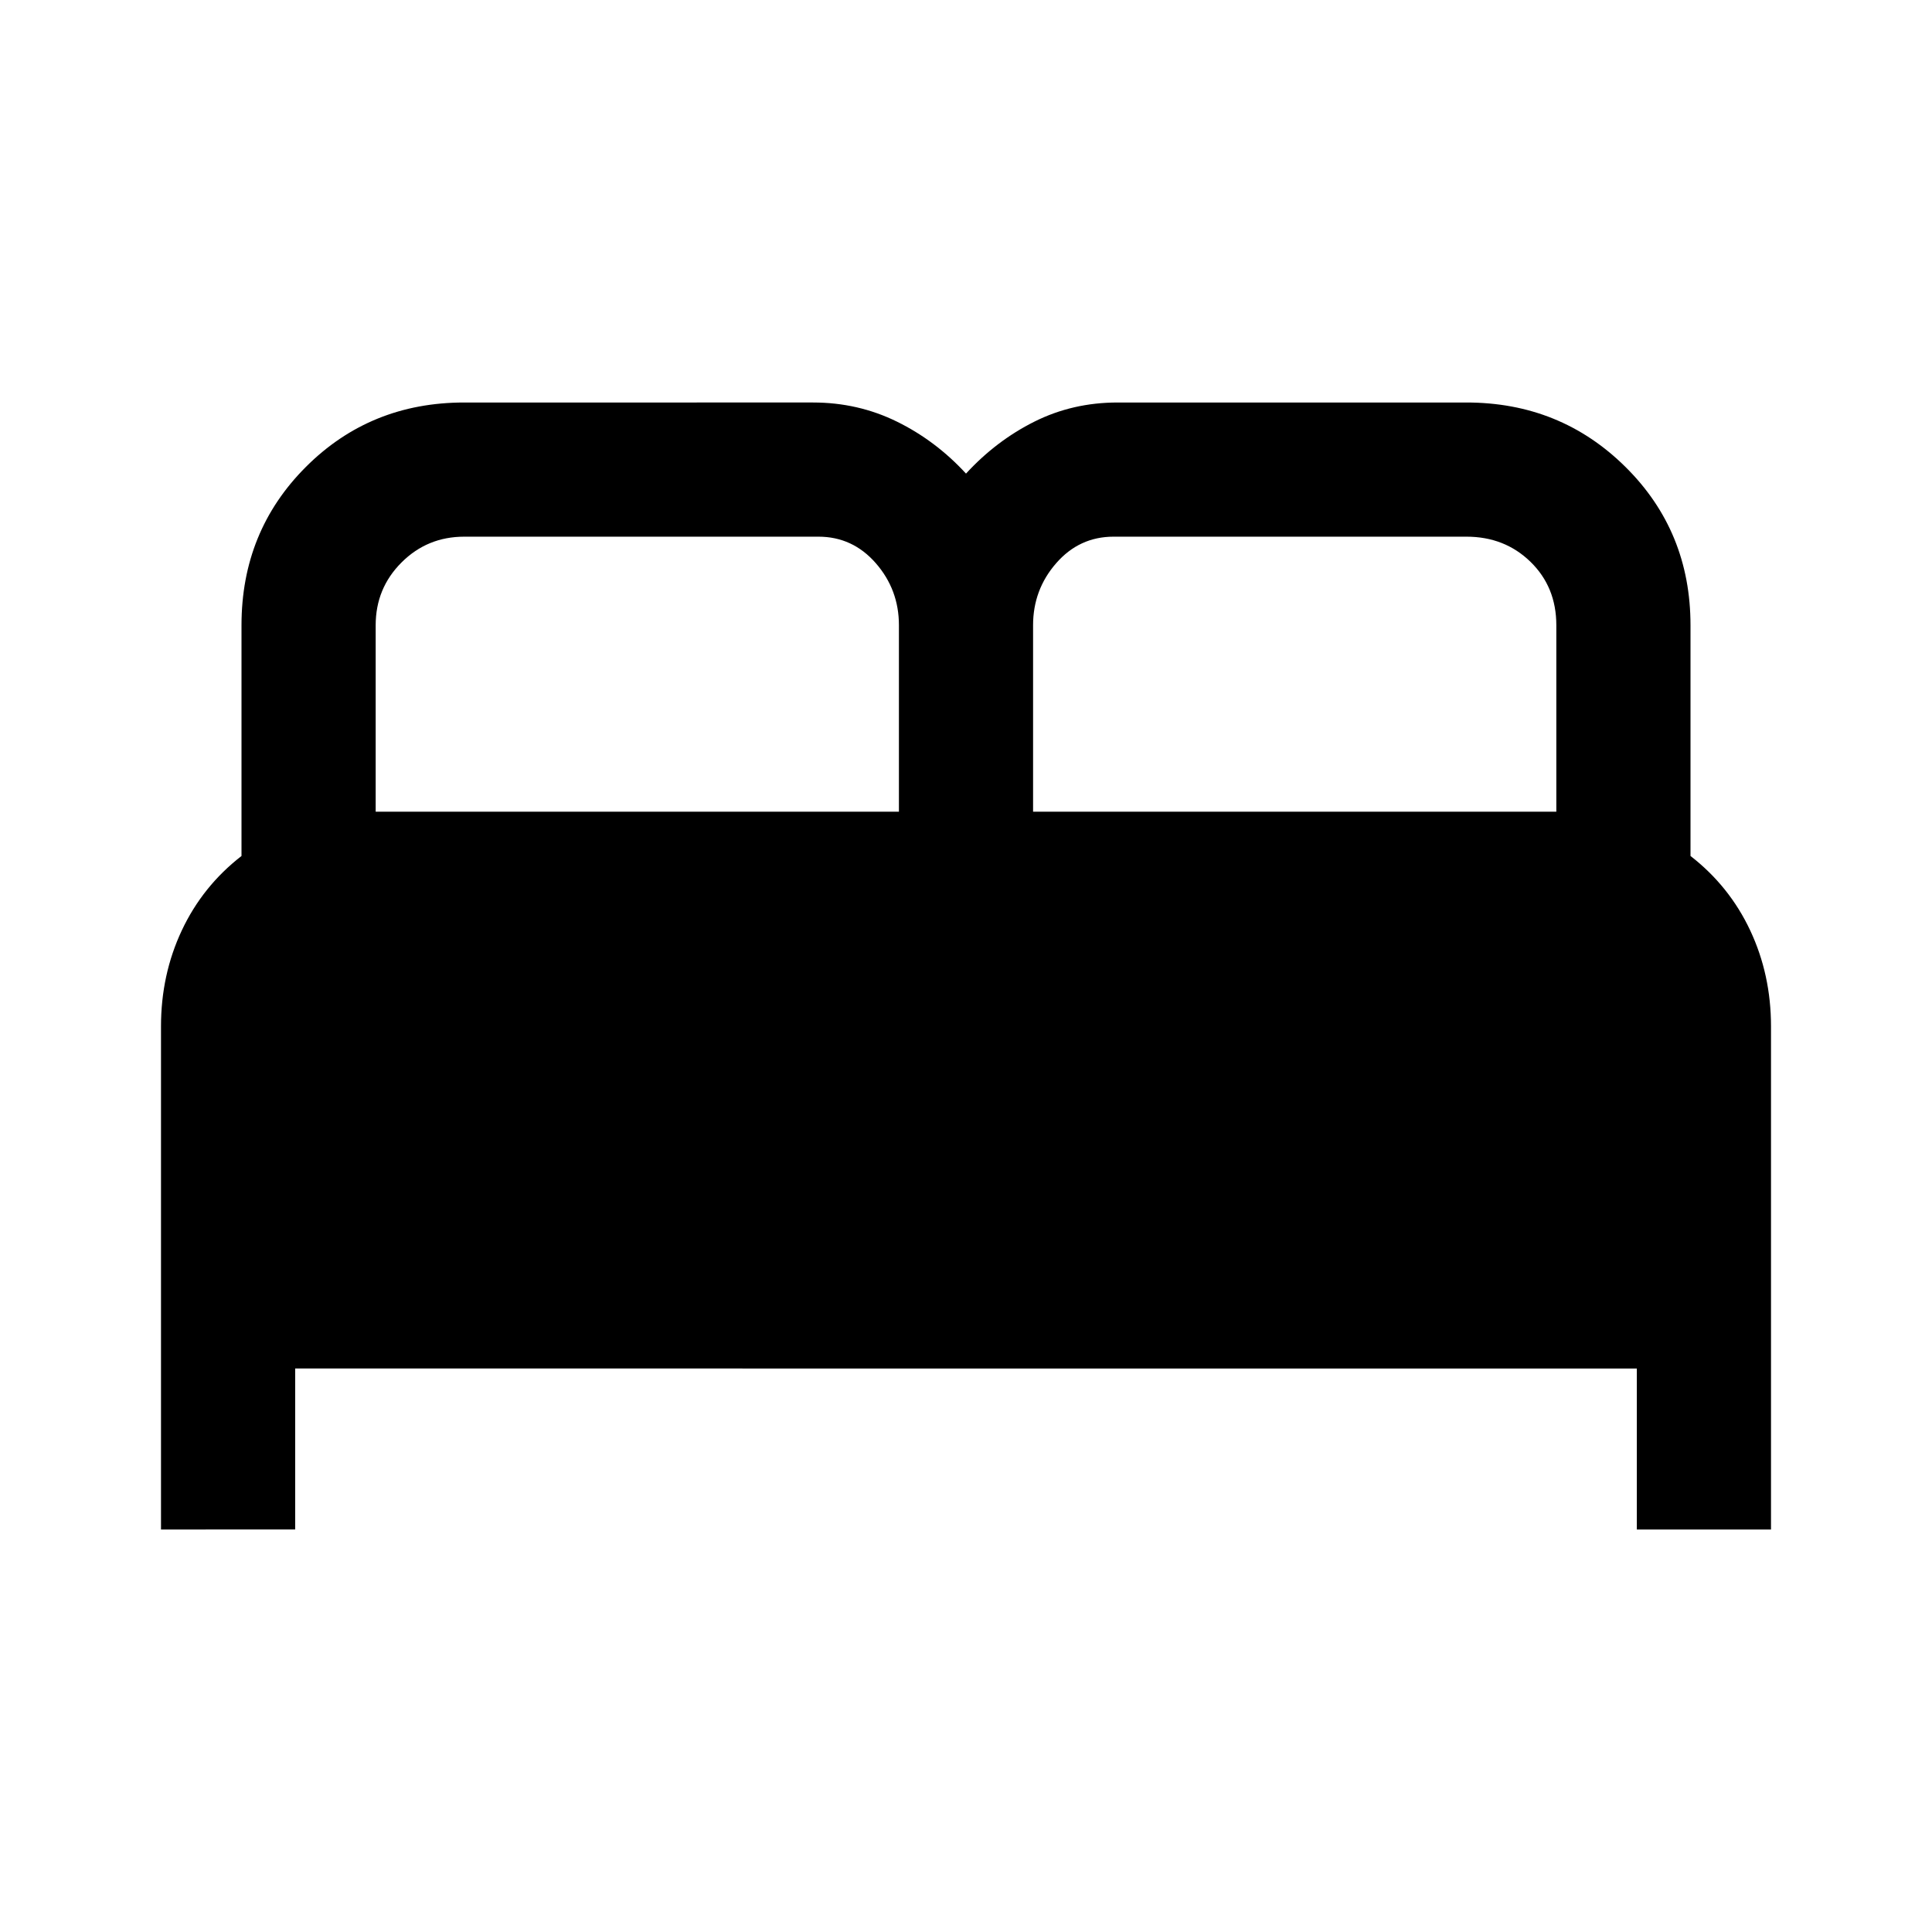 <svg xmlns="http://www.w3.org/2000/svg" height="40" viewBox="0 -960 960 960" width="40"><path d="M80-200v-250q0-25.67 10.33-47.67 10.34-22 29.67-37v-114.66Q120-696 152-728t78.67-32H404q22.33 0 41.67 9.5Q465-741 480-724.67q15-16.33 34-25.83t41.33-9.5h173.34q46.66 0 79 32Q840-696 840-649.33v114.66q19.33 15 29.67 37Q880-475.67 880-450v250h-66.67v-80H146.67v80H80Zm433.33-356.67h260v-92.66q0-19-12.83-31.5t-31.83-12.5H553.33q-17 0-28.5 13.16-11.5 13.17-11.5 30.84v92.66Zm-326.66 0h260v-92.66q0-17.67-11.5-30.84-11.5-13.16-28.5-13.16h-176q-18.34 0-31.17 12.83-12.83 12.83-12.83 31.17v92.66Z"/></svg>